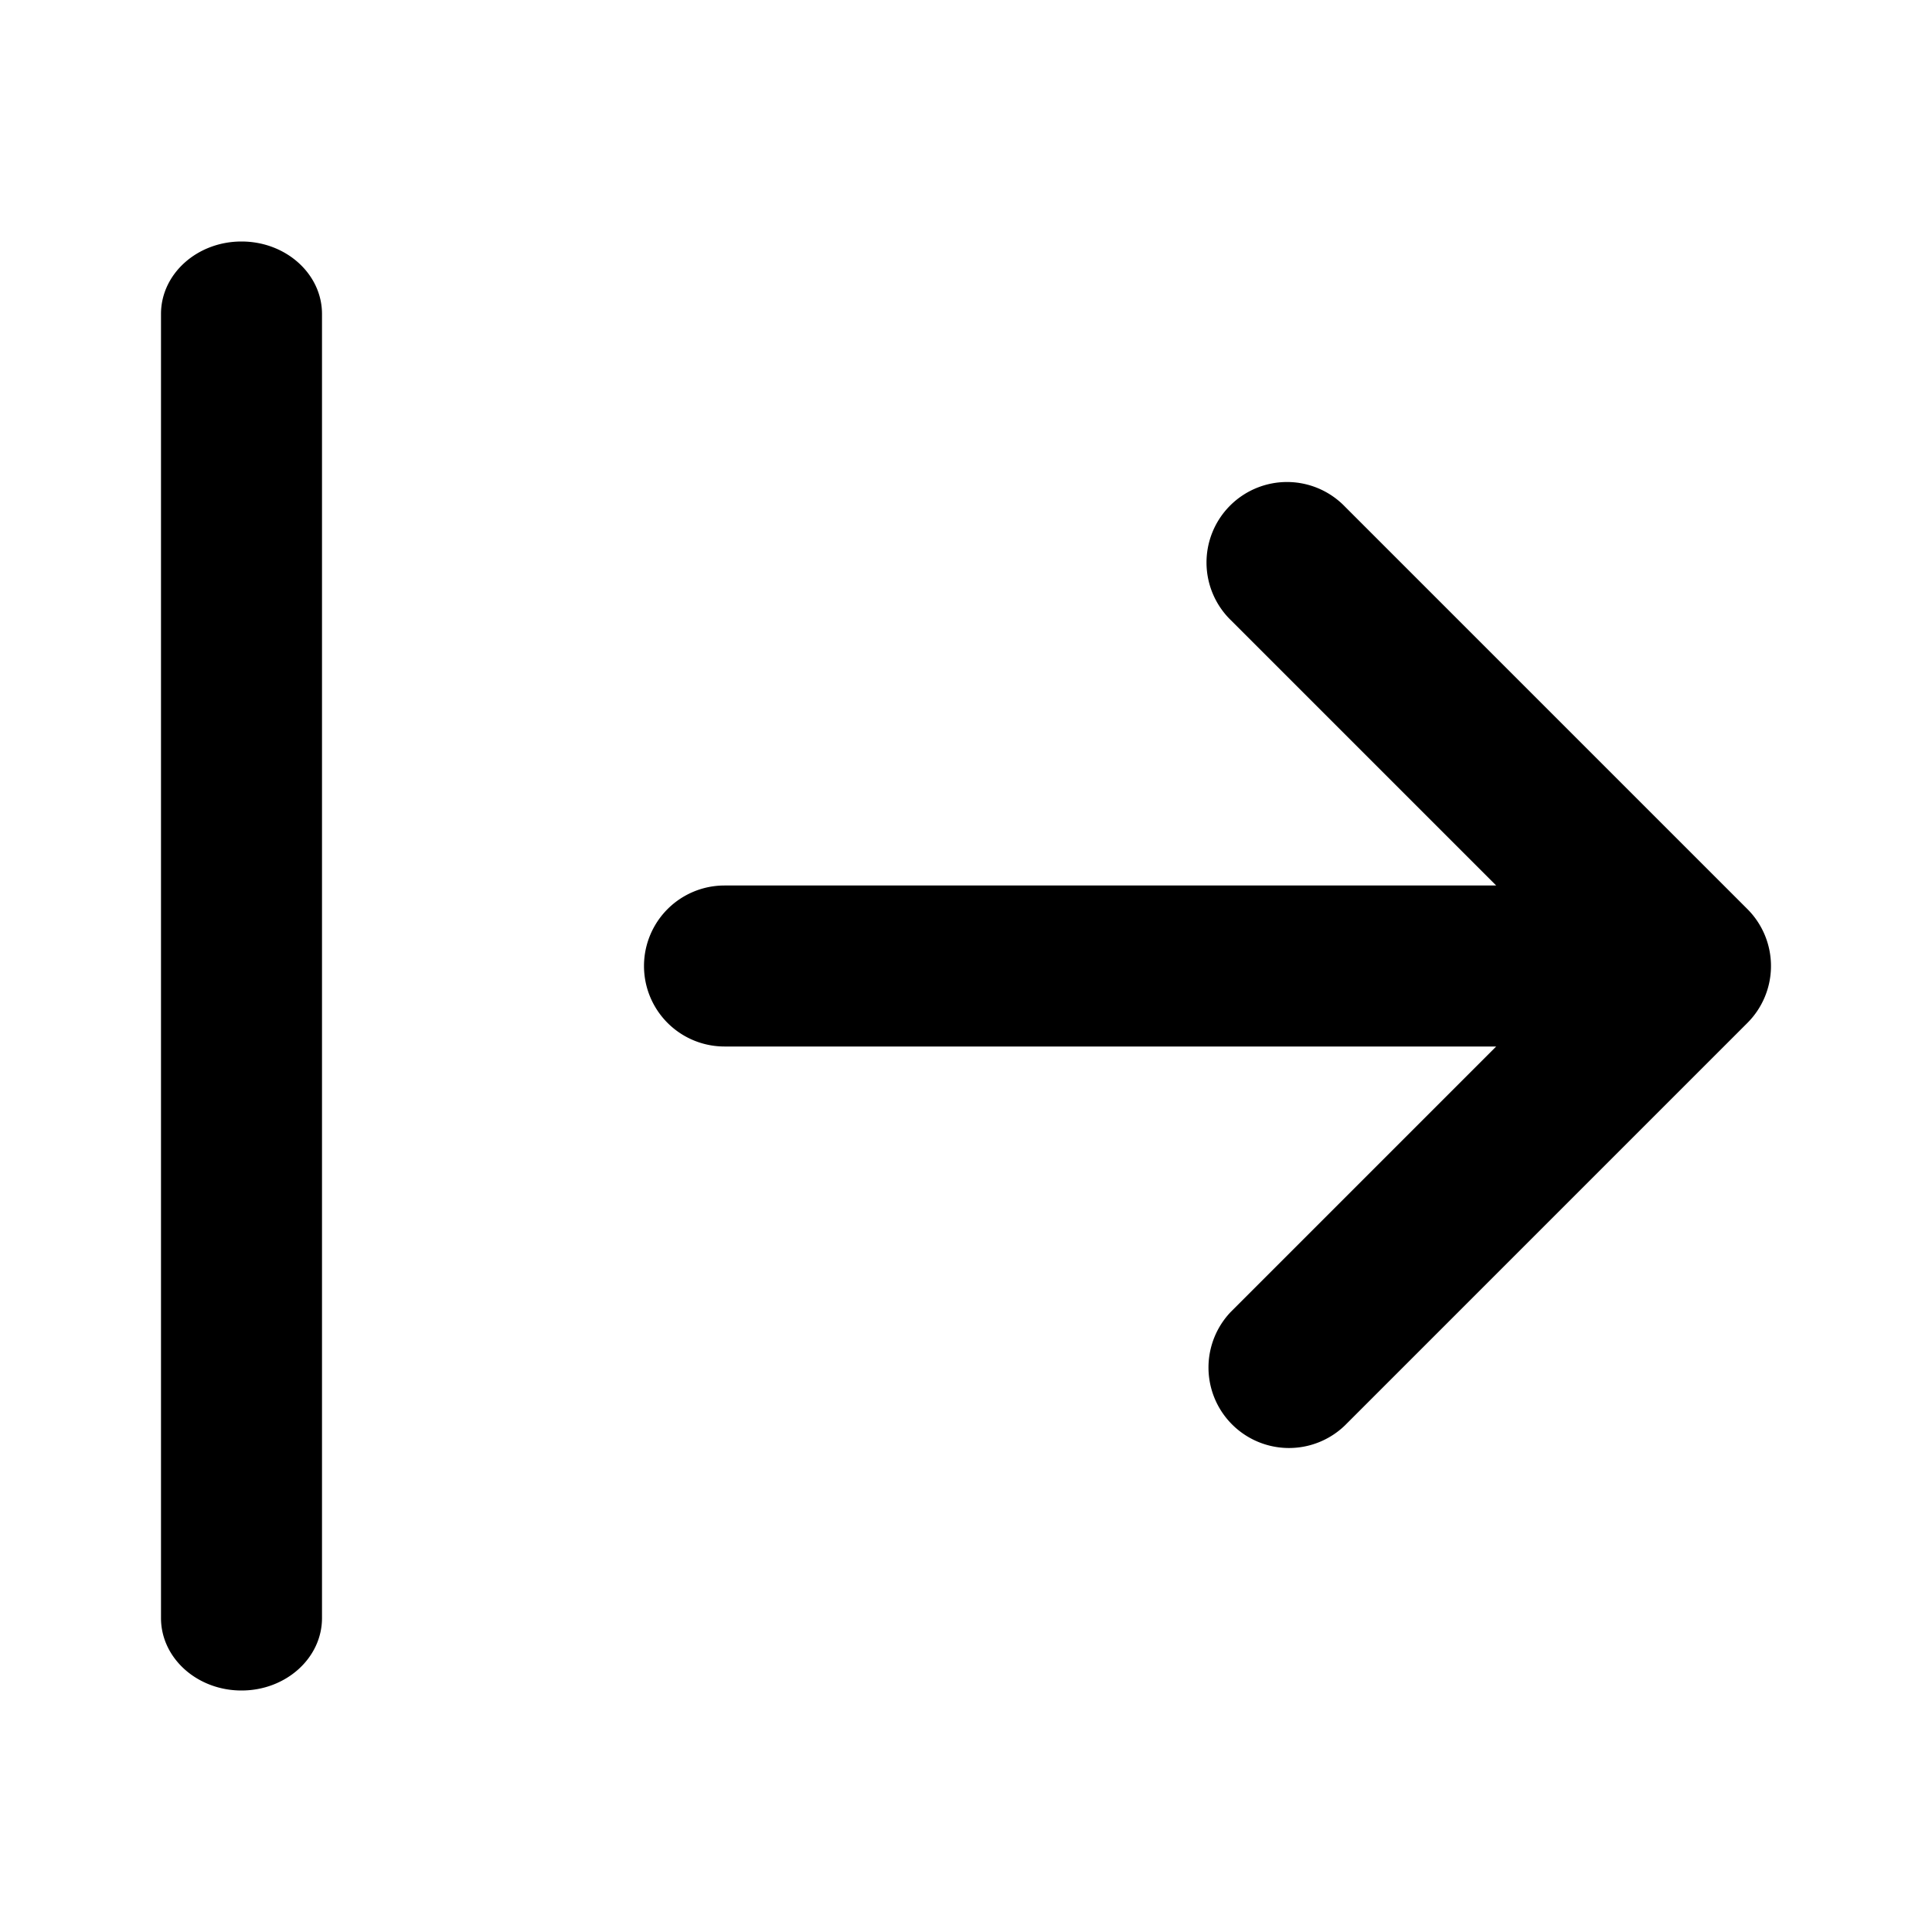 <svg xmlns="http://www.w3.org/2000/svg" width="24" height="24" viewBox="0 0 24 24"><path d="M21.707 12.707a1 1 0 000-1.414l-5-5a1 1 0 10-1.414 1.414L18.586 11H9a1 1 0 100 2h9.586l-3.293 3.293a1 1 0 001.414 1.414l5-5zM3 3c.552 0 1 .403 1 .9v16.2c0 .497-.448.9-1 .9s-1-.403-1-.9V3.9c0-.497.448-.9 1-.9z"/></svg>